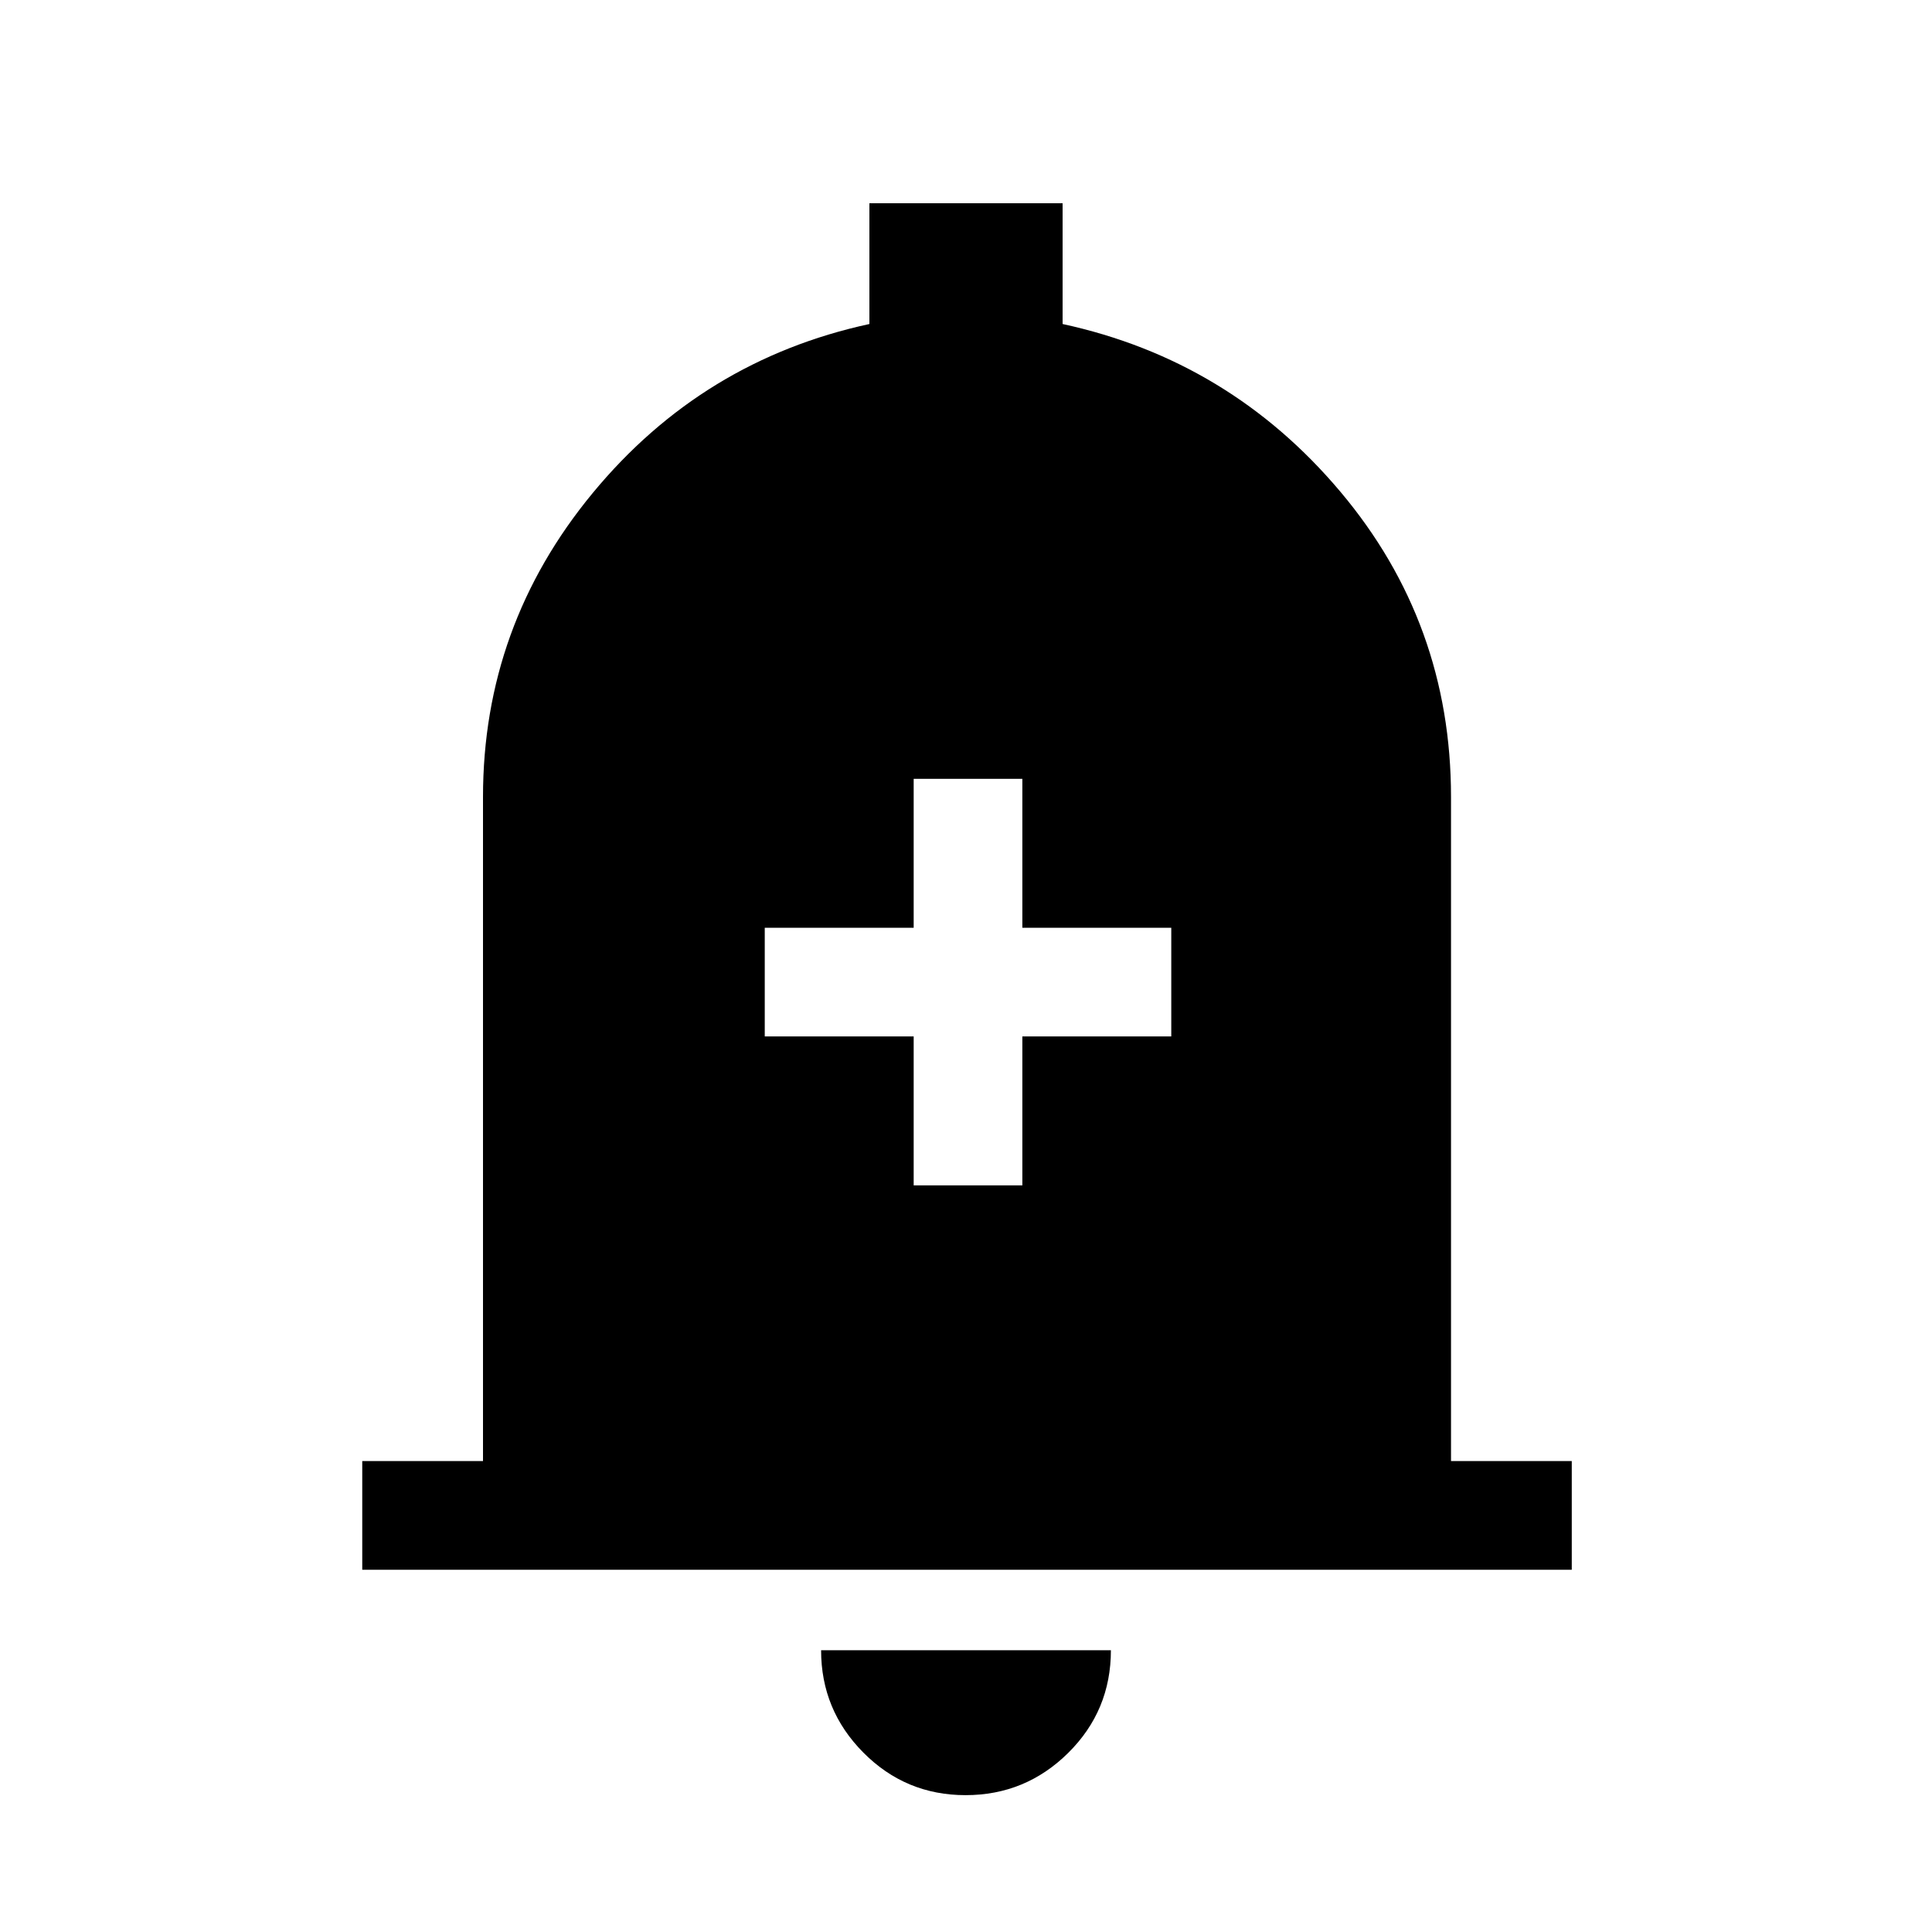 <svg xmlns="http://www.w3.org/2000/svg" height="24" viewBox="0 -960 960 960" width="24"><path d="M180-180v-54h60v-330q0-85 54.5-151T432-799v-60h96v60q83 18 138 83.3T721-564v330h60v54H180ZM479.79-68Q450-68 429-89.15T408-140h144q0 30-21.21 51t-51 21ZM454-371h54v-74h74v-54h-74v-74h-54v74h-74v54h74v74Z"/></svg>